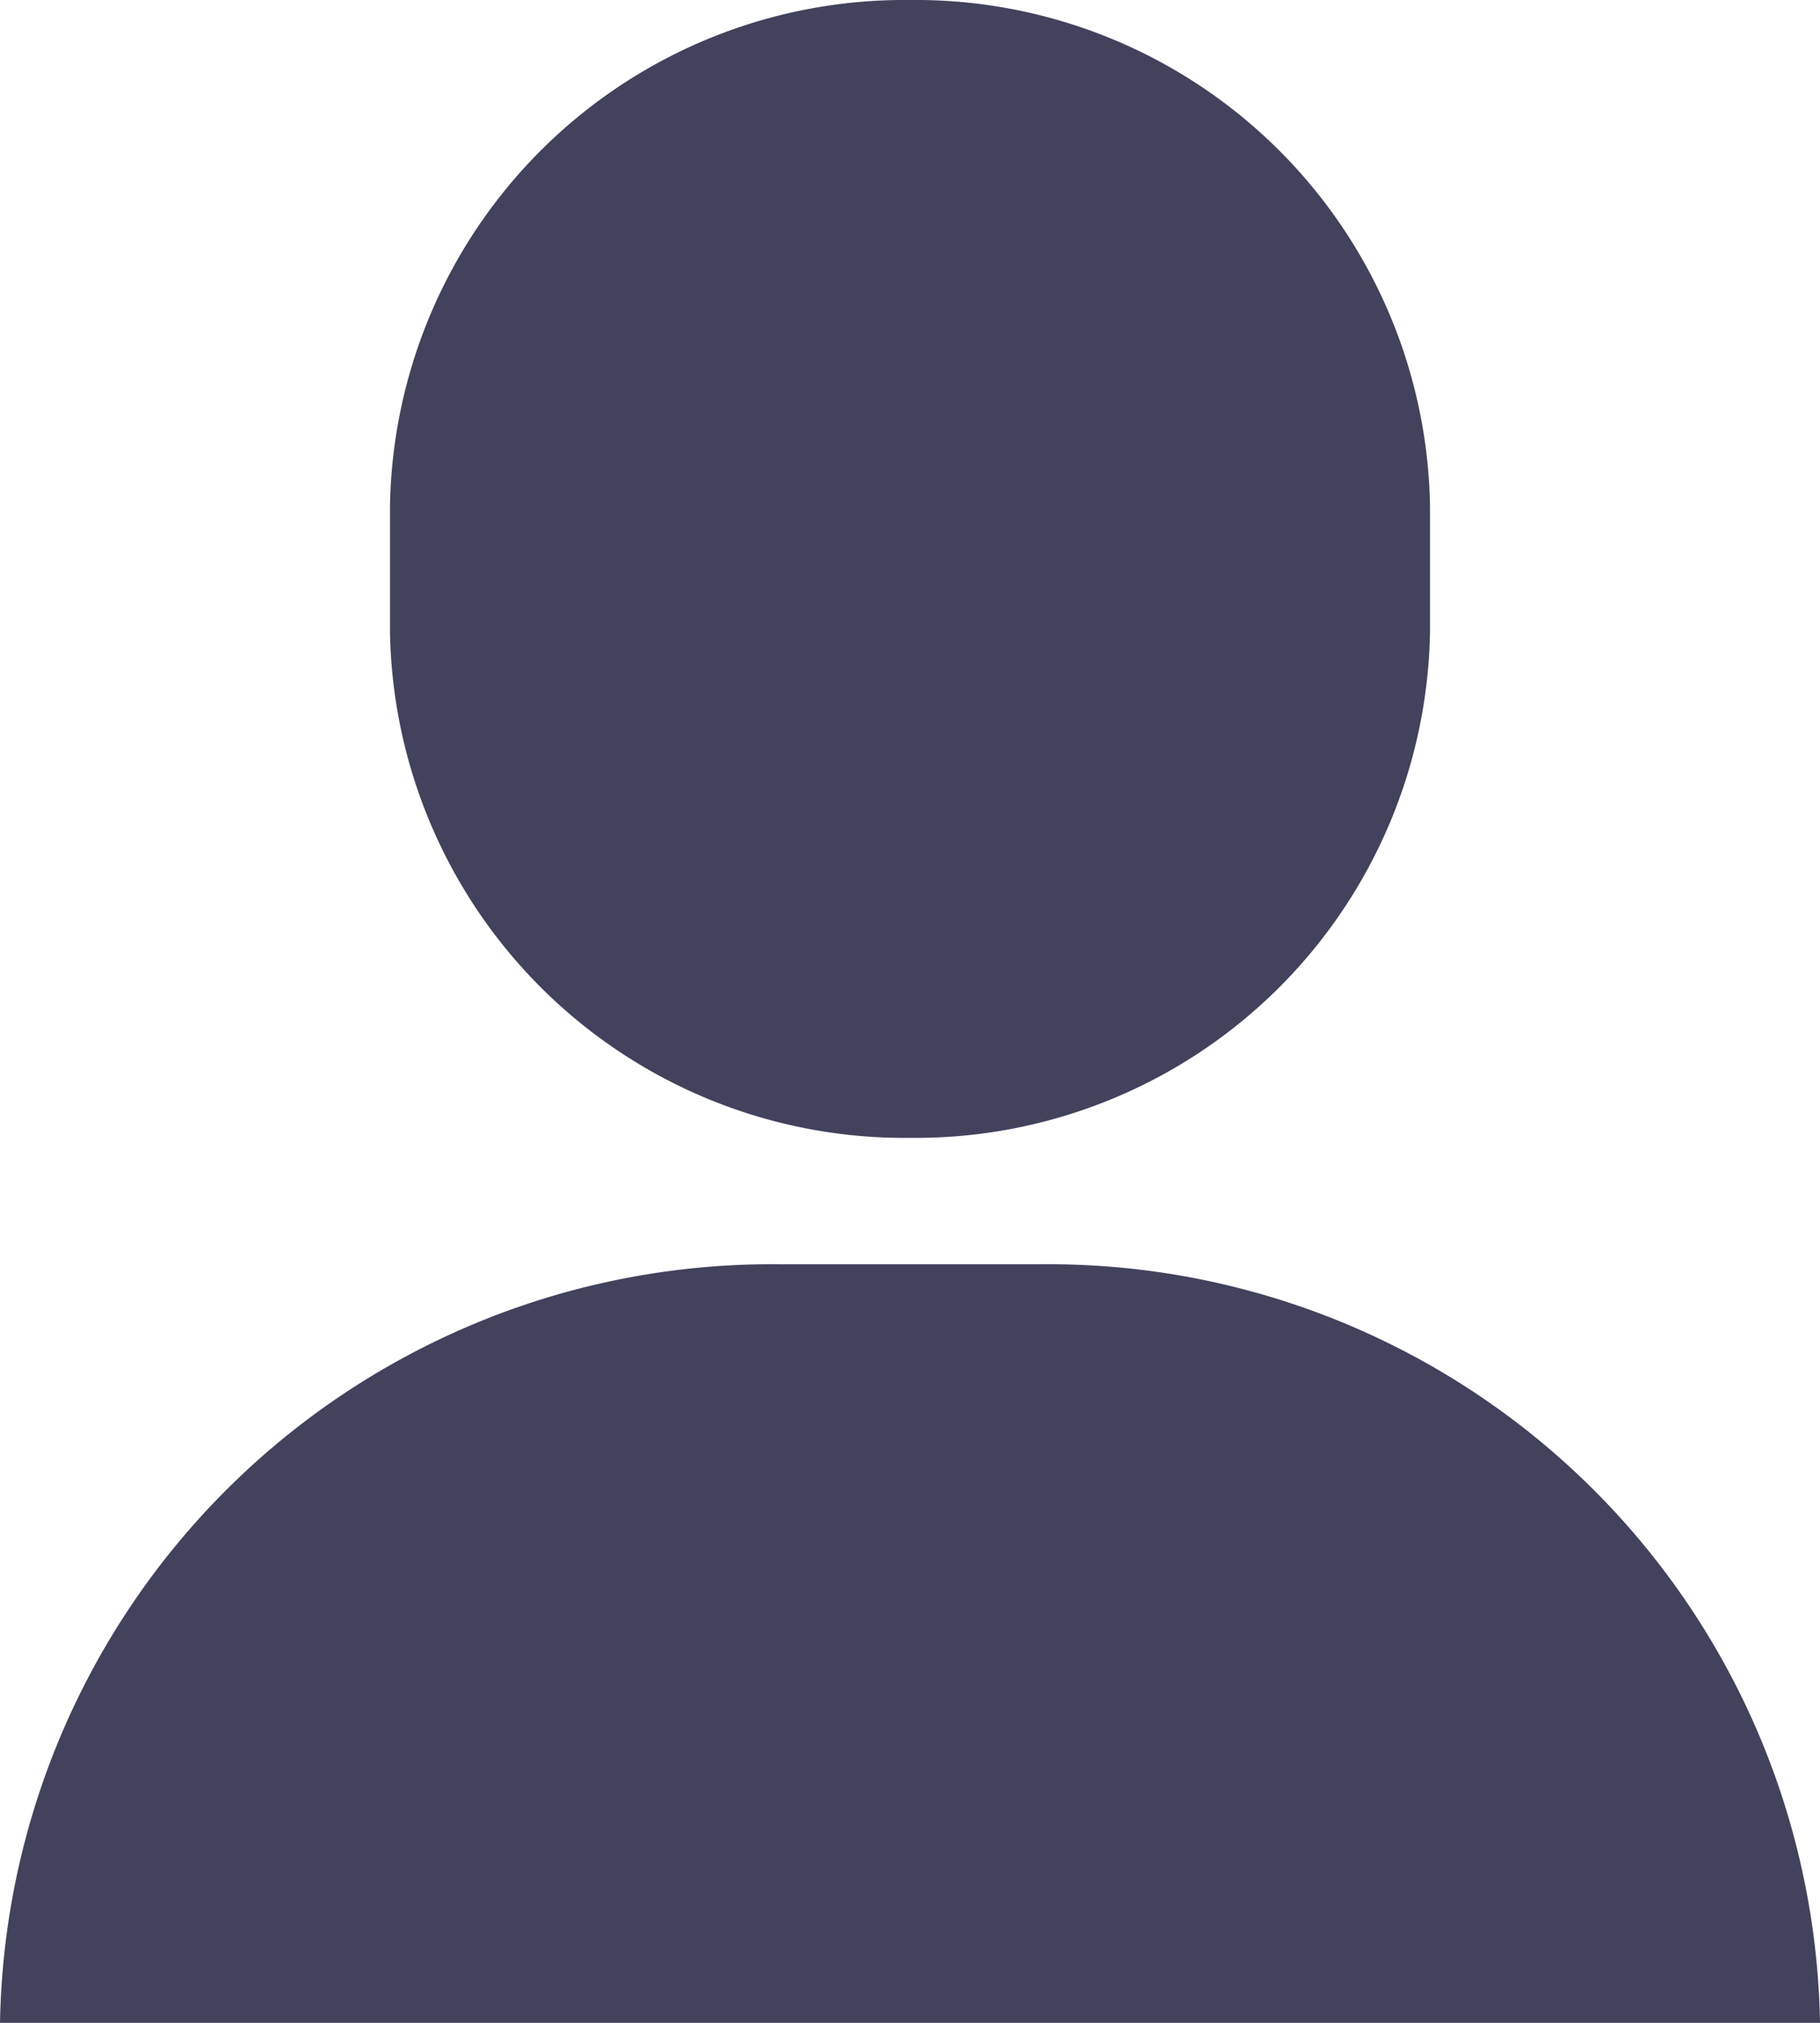 <svg xmlns="http://www.w3.org/2000/svg" width="18" height="20" viewBox="0 0 18 20"><path d="M0,20a7.632,7.632,0,0,1,7.714-7.5h2.572A7.631,7.631,0,0,1,18,20ZM3.857,6.25V5A5.088,5.088,0,0,1,9,0a5.088,5.088,0,0,1,5.143,5V6.25A5.087,5.087,0,0,1,9,11.25,5.088,5.088,0,0,1,3.857,6.25Z" fill="#43425d"/></svg>